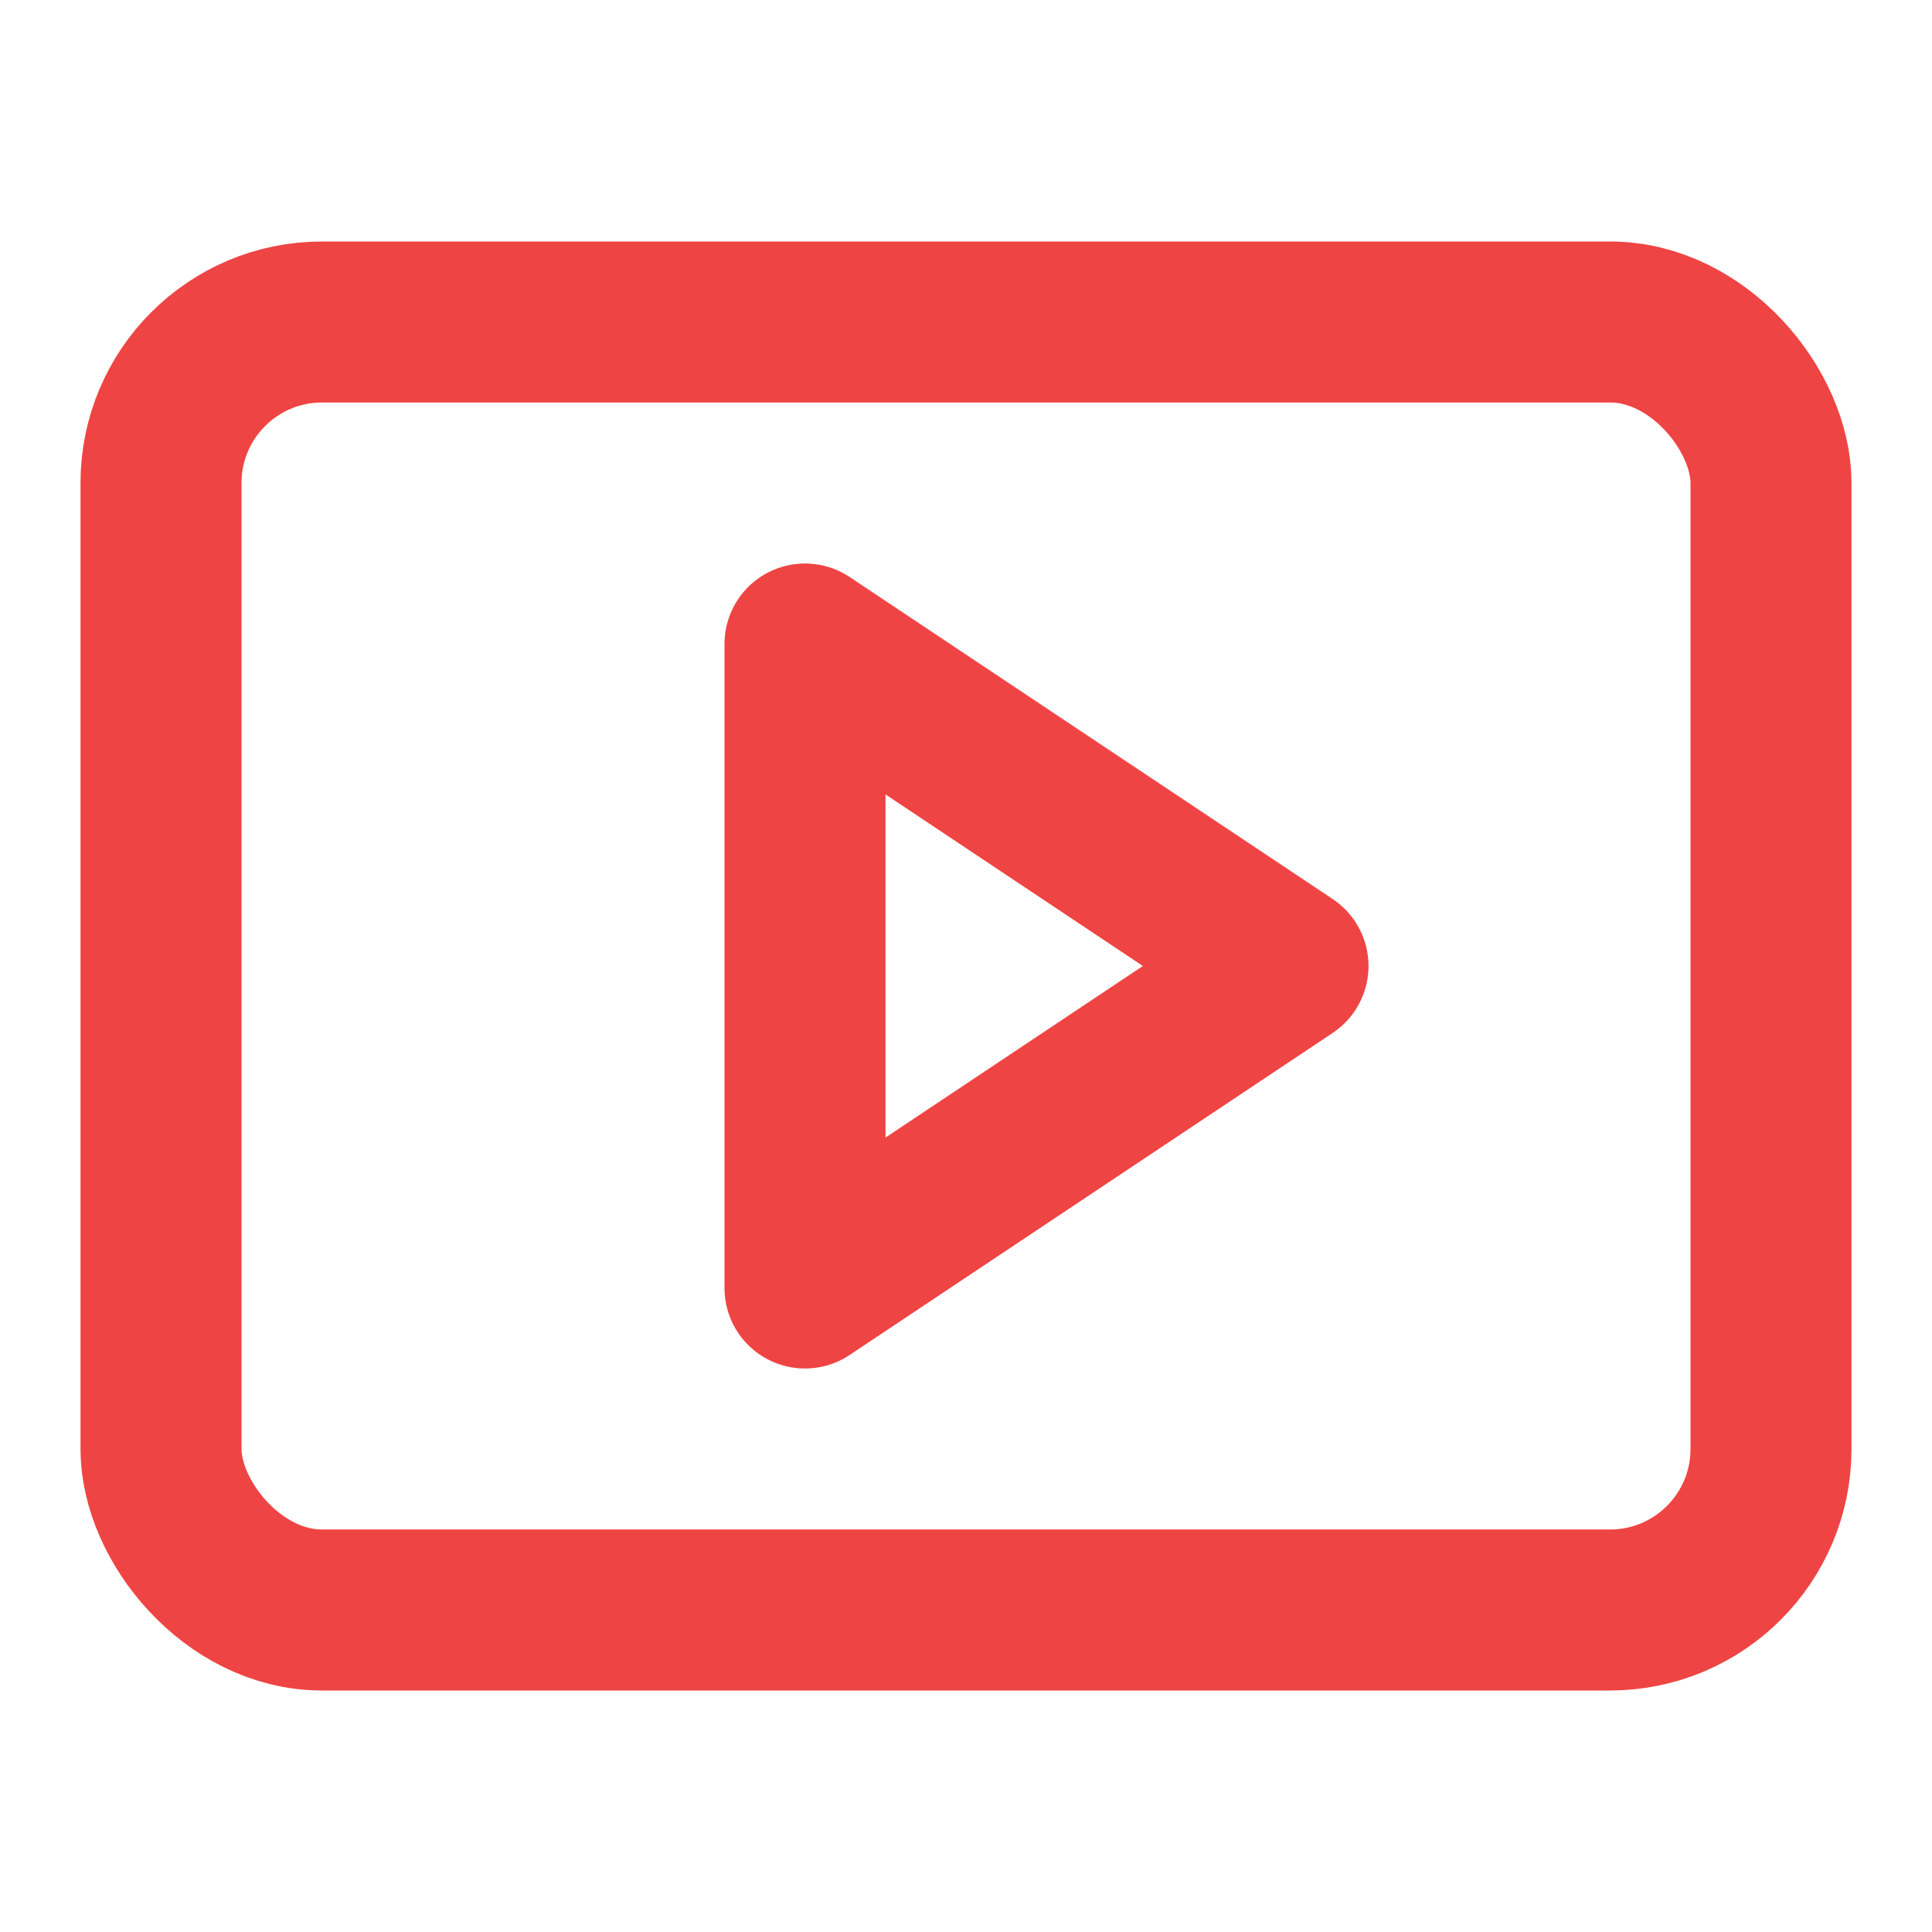 <svg xmlns="http://www.w3.org/2000/svg" width="64" height="64" viewBox="0 0 24 24" fill="none" stroke="#ef4444" stroke-width="2" stroke-linecap="round" stroke-linejoin="round">
  <rect x="2" y="4" width="20" height="16" rx="2" ry="2"></rect>
  <polygon points="10 8 16 12 10 16 10 8"></polygon>
</svg>
